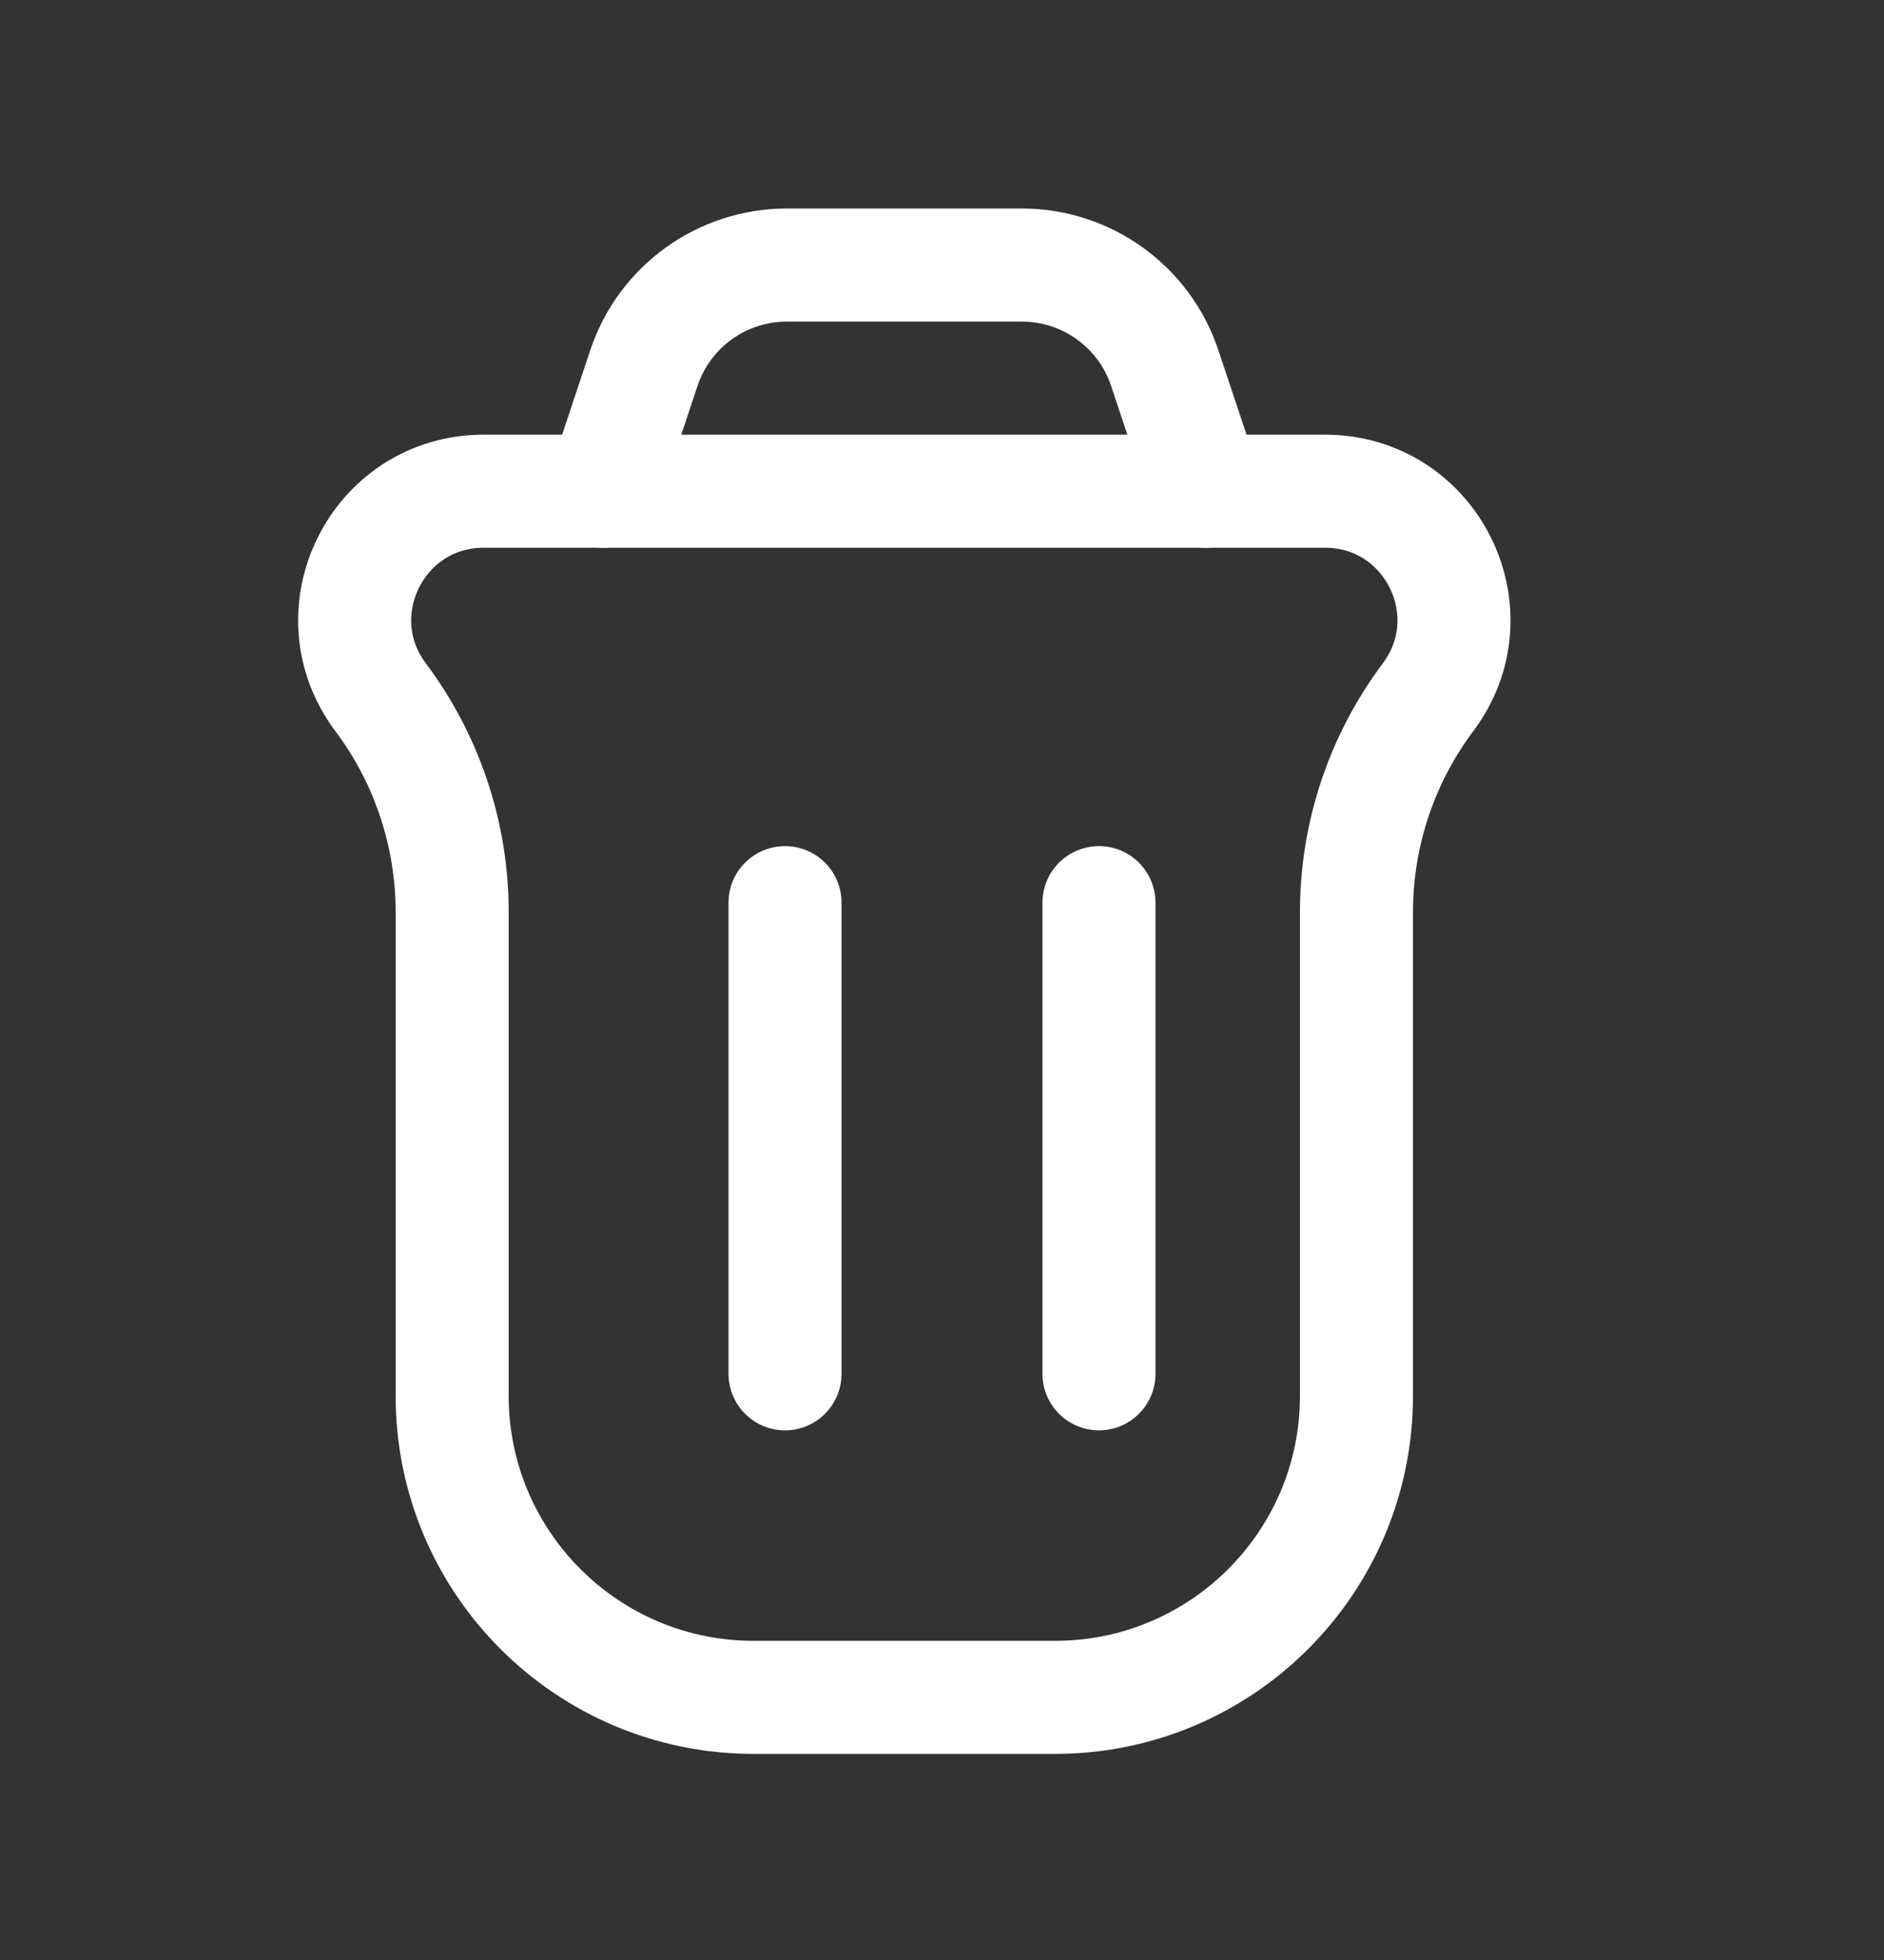 <svg width="25" height="26" viewBox="0 0 25 26" fill="none" xmlns="http://www.w3.org/2000/svg">
<rect x="0" y="0" width="25" height="26" fill="#333333" stroke="none"/>
<path d="M5.051 9.25C4.206 8.123 5.01 6.516 6.418 6.516H17.582C18.991 6.516 19.794 8.123 18.949 9.25V9.25C18.333 10.072 18 11.071 18 12.098V18.516C18 20.725 16.209 22.516 14 22.516H10C7.791 22.516 6 20.725 6 18.516V12.098C6 11.071 5.667 10.072 5.051 9.25V9.25Z" stroke="white" stroke-width="1.5"/>
<path d="M14.583 18.224L14.583 11.974" stroke="white" stroke-width="1.5" stroke-linecap="round" stroke-linejoin="round"/>
<path d="M10.417 18.224L10.417 11.974" stroke="white" stroke-width="1.5" stroke-linecap="round" stroke-linejoin="round"/>
<path d="M16 6.516L15.456 4.883C15.184 4.066 14.419 3.516 13.559 3.516H10.441C9.581 3.516 8.816 4.066 8.544 4.883L8 6.516" stroke="white" stroke-width="1.5" stroke-linecap="round"/>
</svg>
